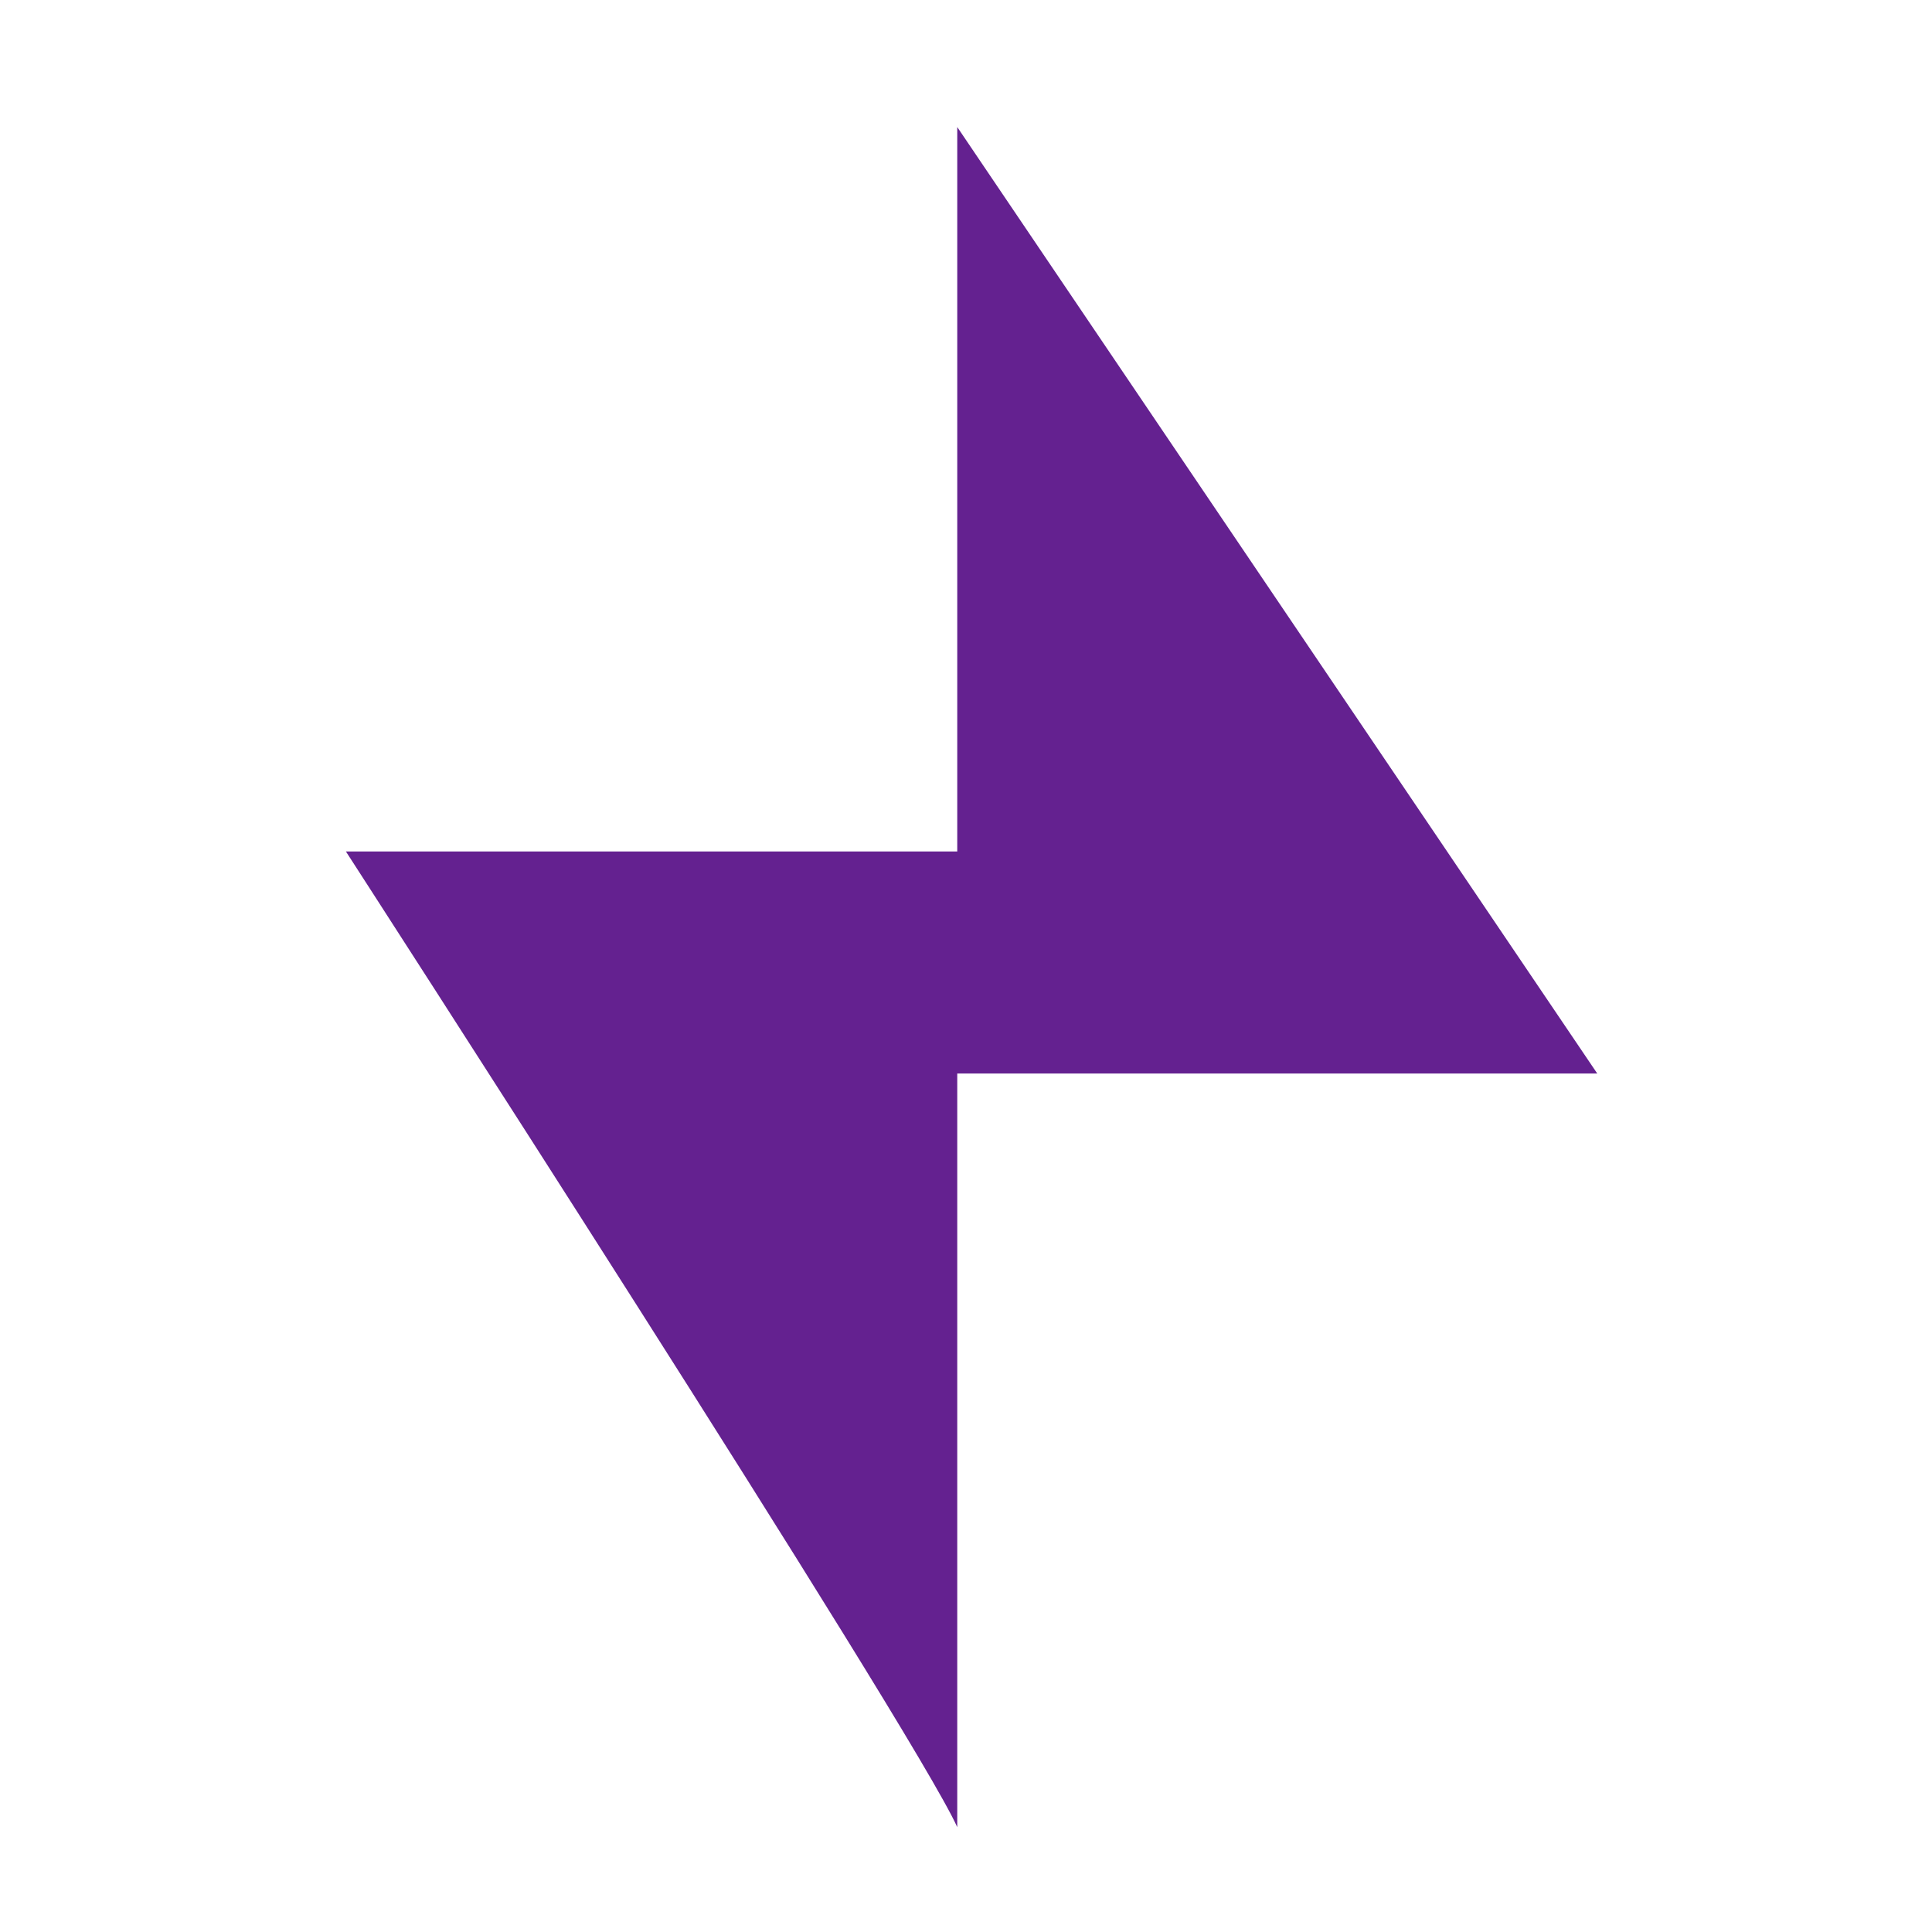 <svg width="70" height="70" viewBox="0 0 70 70" fill="none" xmlns="http://www.w3.org/2000/svg">
<path fill-rule="evenodd" clip-rule="evenodd" d="M12.533 30.851C12.533 30.851 33.125 62.709 34.683 66.202V38.895H57.871L34.683 4.603V30.851H12.533Z" fill="#642190"/>
</svg>
